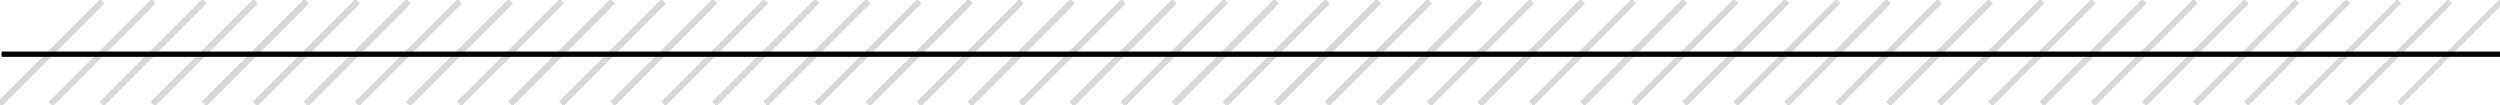 <?xml version="1.0" encoding="utf-8"?>
<!-- Generator: Adobe Illustrator 21.1.0, SVG Export Plug-In . SVG Version: 6.00 Build 0)  -->
<svg version="1.1" id="Layer_1" xmlns="http://www.w3.org/2000/svg" xmlns:xlink="http://www.w3.org/1999/xlink" x="0px" y="0px"
	 viewBox="0 0 475 20" style="enable-background:new 0 0 475 20;" xml:space="preserve">
<style type="text/css">
	.st0{fill:none;stroke:#D8D8D8;stroke-miterlimit:10;}
	.st1{fill:none;}
	.st2{fill:none;stroke:#000000;stroke-miterlimit:10;}
</style>
<line class="st0" x1="19.4" y1="0.3" x2="0" y2="19.7"/>
<line class="st0" x1="29.1" y1="0.3" x2="9.7" y2="19.7"/>
<line class="st0" x1="38.8" y1="0.3" x2="19.4" y2="19.7"/>
<line class="st0" x1="48.5" y1="0.3" x2="29.1" y2="19.7"/>
<line class="st0" x1="58.2" y1="0.3" x2="38.8" y2="19.7"/>
<line class="st0" x1="67.9" y1="0.3" x2="48.5" y2="19.7"/>
<line class="st0" x1="77.6" y1="0.3" x2="58.2" y2="19.7"/>
<line class="st0" x1="87.3" y1="0.3" x2="67.9" y2="19.7"/>
<line class="st0" x1="97" y1="0.3" x2="77.6" y2="19.7"/>
<line class="st0" x1="106.7" y1="0.3" x2="87.3" y2="19.7"/>
<line class="st0" x1="116.4" y1="0.3" x2="97" y2="19.7"/>
<line class="st0" x1="126.1" y1="0.3" x2="106.7" y2="19.7"/>
<line class="st0" x1="135.8" y1="0.3" x2="116.4" y2="19.7"/>
<line class="st0" x1="145.5" y1="0.3" x2="126.1" y2="19.7"/>
<line class="st0" x1="155.2" y1="0.3" x2="135.8" y2="19.7"/>
<line class="st0" x1="164.9" y1="0.3" x2="145.5" y2="19.7"/>
<line class="st0" x1="174.6" y1="0.3" x2="155.2" y2="19.7"/>
<line class="st0" x1="184.3" y1="0.3" x2="164.9" y2="19.7"/>
<line class="st0" x1="194" y1="0.3" x2="174.6" y2="19.7"/>
<line class="st0" x1="203.7" y1="0.3" x2="184.3" y2="19.7"/>
<line class="st0" x1="213.4" y1="0.3" x2="194" y2="19.7"/>
<line class="st0" x1="223.1" y1="0.3" x2="203.7" y2="19.7"/>
<line class="st0" x1="232.8" y1="0.3" x2="213.4" y2="19.7"/>
<line class="st0" x1="242.5" y1="0.3" x2="223.1" y2="19.7"/>
<line class="st0" x1="252.2" y1="0.3" x2="232.8" y2="19.7"/>
<line class="st0" x1="261.9" y1="0.3" x2="242.5" y2="19.7"/>
<line class="st0" x1="271.6" y1="0.3" x2="252.2" y2="19.7"/>
<line class="st0" x1="281.2" y1="0.3" x2="261.9" y2="19.7"/>
<line class="st0" x1="291" y1="0.3" x2="271.6" y2="19.7"/>
<line class="st0" x1="300.7" y1="0.3" x2="281.2" y2="19.7"/>
<line class="st0" x1="310.4" y1="0.3" x2="291" y2="19.7"/>
<line class="st0" x1="320.1" y1="0.3" x2="300.7" y2="19.7"/>
<line class="st0" x1="329.8" y1="0.3" x2="310.4" y2="19.7"/>
<line class="st0" x1="339.5" y1="0.3" x2="320.1" y2="19.7"/>
<line class="st0" x1="29.1" y1="0.3" x2="9.7" y2="19.7"/>
<line class="st0" x1="38.8" y1="0.3" x2="19.4" y2="19.7"/>
<line class="st0" x1="48.5" y1="0.3" x2="29.1" y2="19.7"/>
<line class="st0" x1="58.2" y1="0.3" x2="38.8" y2="19.7"/>
<line class="st0" x1="67.9" y1="0.3" x2="48.5" y2="19.7"/>
<line class="st0" x1="77.6" y1="0.3" x2="58.2" y2="19.7"/>
<line class="st0" x1="87.3" y1="0.3" x2="67.9" y2="19.7"/>
<line class="st0" x1="97" y1="0.3" x2="77.6" y2="19.7"/>
<line class="st0" x1="106.7" y1="0.3" x2="87.3" y2="19.7"/>
<line class="st0" x1="116.4" y1="0.3" x2="97" y2="19.7"/>
<line class="st0" x1="126.1" y1="0.3" x2="106.7" y2="19.7"/>
<line class="st0" x1="135.8" y1="0.3" x2="116.4" y2="19.7"/>
<line class="st0" x1="145.5" y1="0.3" x2="126.1" y2="19.7"/>
<line class="st0" x1="155.2" y1="0.3" x2="135.8" y2="19.7"/>
<line class="st0" x1="164.9" y1="0.3" x2="145.5" y2="19.7"/>
<line class="st0" x1="174.6" y1="0.3" x2="155.2" y2="19.7"/>
<line class="st0" x1="184.3" y1="0.3" x2="164.9" y2="19.7"/>
<line class="st0" x1="194" y1="0.3" x2="174.6" y2="19.7"/>
<line class="st0" x1="203.7" y1="0.3" x2="184.3" y2="19.7"/>
<line class="st0" x1="213.4" y1="0.3" x2="194" y2="19.7"/>
<line class="st0" x1="223.1" y1="0.3" x2="203.7" y2="19.7"/>
<line class="st0" x1="232.8" y1="0.3" x2="213.4" y2="19.7"/>
<line class="st0" x1="242.5" y1="0.3" x2="223.1" y2="19.7"/>
<line class="st0" x1="252.2" y1="0.3" x2="232.8" y2="19.7"/>
<line class="st0" x1="261.9" y1="0.3" x2="242.5" y2="19.7"/>
<line class="st0" x1="271.6" y1="0.3" x2="252.2" y2="19.7"/>
<line class="st0" x1="281.2" y1="0.3" x2="261.9" y2="19.7"/>
<line class="st0" x1="291" y1="0.3" x2="271.6" y2="19.7"/>
<line class="st0" x1="300.7" y1="0.3" x2="281.2" y2="19.7"/>
<line class="st0" x1="310.4" y1="0.3" x2="291" y2="19.7"/>
<line class="st0" x1="320.1" y1="0.3" x2="300.7" y2="19.7"/>
<line class="st0" x1="329.8" y1="0.3" x2="310.4" y2="19.7"/>
<line class="st0" x1="339.5" y1="0.3" x2="320.1" y2="19.7"/>
<line class="st0" x1="349.2" y1="0.3" x2="329.8" y2="19.7"/>
<line class="st0" x1="38.8" y1="0.3" x2="19.4" y2="19.7"/>
<line class="st0" x1="48.5" y1="0.3" x2="29.1" y2="19.7"/>
<line class="st0" x1="58.2" y1="0.3" x2="38.8" y2="19.7"/>
<line class="st0" x1="67.9" y1="0.3" x2="48.5" y2="19.7"/>
<line class="st0" x1="77.6" y1="0.3" x2="58.2" y2="19.7"/>
<line class="st0" x1="87.3" y1="0.3" x2="67.9" y2="19.7"/>
<line class="st0" x1="97" y1="0.3" x2="77.6" y2="19.7"/>
<line class="st0" x1="106.7" y1="0.3" x2="87.3" y2="19.7"/>
<line class="st0" x1="116.4" y1="0.3" x2="97" y2="19.7"/>
<line class="st0" x1="126.1" y1="0.3" x2="106.7" y2="19.7"/>
<line class="st0" x1="135.8" y1="0.3" x2="116.4" y2="19.7"/>
<line class="st0" x1="145.5" y1="0.3" x2="126.1" y2="19.7"/>
<line class="st0" x1="155.2" y1="0.3" x2="135.8" y2="19.7"/>
<line class="st0" x1="164.9" y1="0.3" x2="145.5" y2="19.7"/>
<line class="st0" x1="174.6" y1="0.3" x2="155.2" y2="19.7"/>
<line class="st0" x1="184.3" y1="0.3" x2="164.9" y2="19.7"/>
<line class="st0" x1="194" y1="0.3" x2="174.6" y2="19.7"/>
<line class="st0" x1="203.7" y1="0.3" x2="184.3" y2="19.7"/>
<line class="st0" x1="213.4" y1="0.3" x2="194" y2="19.7"/>
<line class="st0" x1="223.1" y1="0.3" x2="203.7" y2="19.7"/>
<line class="st0" x1="232.8" y1="0.3" x2="213.4" y2="19.7"/>
<line class="st0" x1="242.5" y1="0.3" x2="223.1" y2="19.7"/>
<line class="st0" x1="252.2" y1="0.3" x2="232.8" y2="19.7"/>
<line class="st0" x1="261.9" y1="0.3" x2="242.5" y2="19.7"/>
<line class="st0" x1="271.6" y1="0.3" x2="252.2" y2="19.7"/>
<line class="st0" x1="281.2" y1="0.3" x2="261.9" y2="19.7"/>
<line class="st0" x1="291" y1="0.3" x2="271.6" y2="19.7"/>
<line class="st0" x1="300.7" y1="0.3" x2="281.2" y2="19.7"/>
<line class="st0" x1="310.4" y1="0.3" x2="291" y2="19.7"/>
<line class="st0" x1="320.1" y1="0.3" x2="300.7" y2="19.7"/>
<line class="st0" x1="329.8" y1="0.3" x2="310.4" y2="19.7"/>
<line class="st0" x1="339.5" y1="0.3" x2="320.1" y2="19.7"/>
<line class="st0" x1="349.2" y1="0.3" x2="329.8" y2="19.7"/>
<line class="st0" x1="358.8" y1="0.3" x2="339.5" y2="19.7"/>
<line class="st1" x1="11.4" y1="12.9" x2="252.2" y2="12.9"/>
<line class="st0" x1="48.5" y1="0.3" x2="29.1" y2="19.7"/>
<line class="st0" x1="58.2" y1="0.3" x2="38.8" y2="19.7"/>
<line class="st0" x1="67.9" y1="0.3" x2="48.5" y2="19.7"/>
<line class="st0" x1="77.6" y1="0.3" x2="58.2" y2="19.7"/>
<line class="st0" x1="87.3" y1="0.3" x2="67.9" y2="19.7"/>
<line class="st0" x1="97" y1="0.3" x2="77.6" y2="19.7"/>
<line class="st0" x1="106.7" y1="0.3" x2="87.3" y2="19.7"/>
<line class="st0" x1="116.4" y1="0.3" x2="97" y2="19.7"/>
<line class="st0" x1="126.1" y1="0.3" x2="106.7" y2="19.7"/>
<line class="st0" x1="135.8" y1="0.3" x2="116.4" y2="19.7"/>
<line class="st0" x1="145.5" y1="0.3" x2="126.1" y2="19.7"/>
<line class="st0" x1="155.2" y1="0.3" x2="135.8" y2="19.7"/>
<line class="st0" x1="164.9" y1="0.3" x2="145.5" y2="19.7"/>
<line class="st0" x1="174.6" y1="0.3" x2="155.2" y2="19.7"/>
<line class="st0" x1="184.3" y1="0.3" x2="164.9" y2="19.7"/>
<line class="st0" x1="194" y1="0.3" x2="174.6" y2="19.7"/>
<line class="st0" x1="203.7" y1="0.3" x2="184.3" y2="19.7"/>
<line class="st0" x1="213.4" y1="0.3" x2="194" y2="19.7"/>
<line class="st0" x1="223.1" y1="0.3" x2="203.7" y2="19.7"/>
<line class="st0" x1="232.8" y1="0.3" x2="213.4" y2="19.7"/>
<line class="st0" x1="242.5" y1="0.3" x2="223.1" y2="19.7"/>
<line class="st0" x1="252.2" y1="0.3" x2="232.8" y2="19.7"/>
<line class="st0" x1="261.9" y1="0.3" x2="242.5" y2="19.7"/>
<line class="st0" x1="271.6" y1="0.3" x2="252.2" y2="19.7"/>
<line class="st0" x1="281.2" y1="0.3" x2="261.9" y2="19.7"/>
<line class="st0" x1="291" y1="0.3" x2="271.6" y2="19.7"/>
<line class="st0" x1="300.7" y1="0.3" x2="281.2" y2="19.7"/>
<line class="st0" x1="310.4" y1="0.3" x2="291" y2="19.7"/>
<line class="st0" x1="320.1" y1="0.3" x2="300.7" y2="19.7"/>
<line class="st0" x1="329.8" y1="0.3" x2="310.4" y2="19.7"/>
<line class="st0" x1="339.5" y1="0.3" x2="320.1" y2="19.7"/>
<line class="st0" x1="349.2" y1="0.3" x2="329.8" y2="19.7"/>
<line class="st0" x1="358.8" y1="0.3" x2="339.5" y2="19.7"/>
<line class="st0" x1="368.5" y1="0.3" x2="349.2" y2="19.7"/>
<line class="st1" x1="21.1" y1="12.9" x2="261.9" y2="12.9"/>
<line class="st0" x1="58.2" y1="0.3" x2="38.8" y2="19.7"/>
<line class="st0" x1="67.9" y1="0.3" x2="48.5" y2="19.7"/>
<line class="st0" x1="77.6" y1="0.3" x2="58.2" y2="19.7"/>
<line class="st0" x1="87.3" y1="0.3" x2="67.9" y2="19.7"/>
<line class="st0" x1="97" y1="0.3" x2="77.6" y2="19.7"/>
<line class="st0" x1="106.7" y1="0.3" x2="87.3" y2="19.7"/>
<line class="st0" x1="116.4" y1="0.3" x2="97" y2="19.7"/>
<line class="st0" x1="126.1" y1="0.3" x2="106.7" y2="19.7"/>
<line class="st0" x1="135.8" y1="0.3" x2="116.4" y2="19.7"/>
<line class="st0" x1="145.5" y1="0.3" x2="126.1" y2="19.7"/>
<line class="st0" x1="155.2" y1="0.3" x2="135.8" y2="19.7"/>
<line class="st0" x1="164.9" y1="0.3" x2="145.5" y2="19.7"/>
<line class="st0" x1="174.6" y1="0.3" x2="155.2" y2="19.7"/>
<line class="st0" x1="184.3" y1="0.3" x2="164.9" y2="19.7"/>
<line class="st0" x1="194" y1="0.3" x2="174.6" y2="19.7"/>
<line class="st0" x1="203.7" y1="0.3" x2="184.3" y2="19.7"/>
<line class="st0" x1="213.4" y1="0.3" x2="194" y2="19.7"/>
<line class="st0" x1="223.1" y1="0.3" x2="203.7" y2="19.7"/>
<line class="st0" x1="232.8" y1="0.3" x2="213.4" y2="19.7"/>
<line class="st0" x1="242.5" y1="0.3" x2="223.1" y2="19.7"/>
<line class="st0" x1="252.2" y1="0.3" x2="232.8" y2="19.7"/>
<line class="st0" x1="261.9" y1="0.3" x2="242.5" y2="19.7"/>
<line class="st0" x1="271.6" y1="0.3" x2="252.2" y2="19.7"/>
<line class="st0" x1="281.2" y1="0.3" x2="261.9" y2="19.7"/>
<line class="st0" x1="291" y1="0.3" x2="271.6" y2="19.7"/>
<line class="st0" x1="300.7" y1="0.3" x2="281.2" y2="19.7"/>
<line class="st0" x1="310.4" y1="0.3" x2="291" y2="19.7"/>
<line class="st0" x1="320.1" y1="0.3" x2="300.7" y2="19.7"/>
<line class="st0" x1="329.8" y1="0.3" x2="310.4" y2="19.7"/>
<line class="st0" x1="339.5" y1="0.3" x2="320.1" y2="19.7"/>
<line class="st0" x1="349.2" y1="0.3" x2="329.8" y2="19.7"/>
<line class="st0" x1="358.8" y1="0.3" x2="339.5" y2="19.7"/>
<line class="st0" x1="368.5" y1="0.3" x2="349.2" y2="19.7"/>
<line class="st0" x1="378.2" y1="0.3" x2="358.8" y2="19.7"/>
<line class="st1" x1="30.8" y1="12.9" x2="271.6" y2="12.9"/>
<line class="st0" x1="67.9" y1="0.3" x2="48.5" y2="19.7"/>
<line class="st0" x1="77.6" y1="0.3" x2="58.2" y2="19.7"/>
<line class="st0" x1="87.3" y1="0.3" x2="67.9" y2="19.7"/>
<line class="st0" x1="97" y1="0.3" x2="77.6" y2="19.7"/>
<line class="st0" x1="106.7" y1="0.3" x2="87.3" y2="19.7"/>
<line class="st0" x1="116.4" y1="0.3" x2="97" y2="19.7"/>
<line class="st0" x1="126.1" y1="0.3" x2="106.7" y2="19.7"/>
<line class="st0" x1="135.8" y1="0.3" x2="116.4" y2="19.7"/>
<line class="st0" x1="145.5" y1="0.3" x2="126.1" y2="19.7"/>
<line class="st0" x1="155.2" y1="0.3" x2="135.8" y2="19.7"/>
<line class="st0" x1="164.9" y1="0.3" x2="145.5" y2="19.7"/>
<line class="st0" x1="174.6" y1="0.3" x2="155.2" y2="19.7"/>
<line class="st0" x1="184.3" y1="0.3" x2="164.9" y2="19.7"/>
<line class="st0" x1="194" y1="0.3" x2="174.6" y2="19.7"/>
<line class="st0" x1="203.7" y1="0.3" x2="184.3" y2="19.7"/>
<line class="st0" x1="213.4" y1="0.3" x2="194" y2="19.7"/>
<line class="st0" x1="223.1" y1="0.3" x2="203.7" y2="19.7"/>
<line class="st0" x1="232.8" y1="0.3" x2="213.4" y2="19.7"/>
<line class="st0" x1="242.5" y1="0.3" x2="223.1" y2="19.7"/>
<line class="st0" x1="252.2" y1="0.3" x2="232.8" y2="19.7"/>
<line class="st0" x1="261.9" y1="0.3" x2="242.5" y2="19.7"/>
<line class="st0" x1="271.6" y1="0.3" x2="252.2" y2="19.7"/>
<line class="st0" x1="281.2" y1="0.3" x2="261.9" y2="19.7"/>
<line class="st0" x1="291" y1="0.3" x2="271.6" y2="19.7"/>
<line class="st0" x1="300.7" y1="0.3" x2="281.2" y2="19.7"/>
<line class="st0" x1="310.4" y1="0.3" x2="291" y2="19.7"/>
<line class="st0" x1="320.1" y1="0.3" x2="300.7" y2="19.7"/>
<line class="st0" x1="329.8" y1="0.3" x2="310.4" y2="19.7"/>
<line class="st0" x1="339.5" y1="0.3" x2="320.1" y2="19.7"/>
<line class="st0" x1="349.2" y1="0.3" x2="329.8" y2="19.7"/>
<line class="st0" x1="358.8" y1="0.3" x2="339.5" y2="19.7"/>
<line class="st0" x1="368.5" y1="0.3" x2="349.2" y2="19.7"/>
<line class="st0" x1="378.2" y1="0.3" x2="358.8" y2="19.7"/>
<line class="st0" x1="388" y1="0.3" x2="368.5" y2="19.7"/>
<line class="st1" x1="40.5" y1="12.9" x2="281.2" y2="12.9"/>
<line class="st0" x1="77.6" y1="0.3" x2="58.2" y2="19.7"/>
<line class="st0" x1="87.3" y1="0.3" x2="67.9" y2="19.7"/>
<line class="st0" x1="97" y1="0.3" x2="77.6" y2="19.7"/>
<line class="st0" x1="106.7" y1="0.3" x2="87.3" y2="19.7"/>
<line class="st0" x1="116.4" y1="0.3" x2="97" y2="19.7"/>
<line class="st0" x1="126.1" y1="0.3" x2="106.7" y2="19.7"/>
<line class="st0" x1="135.8" y1="0.3" x2="116.4" y2="19.7"/>
<line class="st0" x1="145.5" y1="0.3" x2="126.1" y2="19.7"/>
<line class="st0" x1="155.2" y1="0.3" x2="135.8" y2="19.7"/>
<line class="st0" x1="164.9" y1="0.3" x2="145.5" y2="19.7"/>
<line class="st0" x1="174.6" y1="0.3" x2="155.2" y2="19.7"/>
<line class="st0" x1="184.3" y1="0.3" x2="164.9" y2="19.7"/>
<line class="st0" x1="194" y1="0.3" x2="174.6" y2="19.7"/>
<line class="st0" x1="203.7" y1="0.3" x2="184.3" y2="19.7"/>
<line class="st0" x1="213.4" y1="0.3" x2="194" y2="19.7"/>
<line class="st0" x1="223.1" y1="0.3" x2="203.7" y2="19.7"/>
<line class="st0" x1="232.8" y1="0.3" x2="213.4" y2="19.7"/>
<line class="st0" x1="242.5" y1="0.3" x2="223.1" y2="19.7"/>
<line class="st0" x1="252.2" y1="0.3" x2="232.8" y2="19.7"/>
<line class="st0" x1="261.9" y1="0.3" x2="242.5" y2="19.7"/>
<line class="st0" x1="271.6" y1="0.3" x2="252.2" y2="19.7"/>
<line class="st0" x1="281.2" y1="0.3" x2="261.9" y2="19.7"/>
<line class="st0" x1="291" y1="0.3" x2="271.6" y2="19.7"/>
<line class="st0" x1="300.7" y1="0.3" x2="281.2" y2="19.7"/>
<line class="st0" x1="310.4" y1="0.3" x2="291" y2="19.7"/>
<line class="st0" x1="320.1" y1="0.3" x2="300.7" y2="19.7"/>
<line class="st0" x1="329.8" y1="0.3" x2="310.4" y2="19.7"/>
<line class="st0" x1="339.5" y1="0.3" x2="320.1" y2="19.7"/>
<line class="st0" x1="349.2" y1="0.3" x2="329.8" y2="19.7"/>
<line class="st0" x1="358.8" y1="0.3" x2="339.5" y2="19.7"/>
<line class="st0" x1="368.5" y1="0.3" x2="349.2" y2="19.7"/>
<line class="st0" x1="378.2" y1="0.3" x2="358.8" y2="19.7"/>
<line class="st0" x1="388" y1="0.3" x2="368.5" y2="19.7"/>
<line class="st0" x1="397.7" y1="0.3" x2="378.2" y2="19.7"/>
<line class="st1" x1="50.2" y1="12.9" x2="291" y2="12.9"/>
<line class="st0" x1="87.3" y1="0.3" x2="67.9" y2="19.7"/>
<line class="st0" x1="97" y1="0.3" x2="77.6" y2="19.7"/>
<line class="st0" x1="106.7" y1="0.3" x2="87.3" y2="19.7"/>
<line class="st0" x1="116.4" y1="0.3" x2="97" y2="19.7"/>
<line class="st0" x1="126.1" y1="0.3" x2="106.7" y2="19.7"/>
<line class="st0" x1="135.8" y1="0.3" x2="116.4" y2="19.7"/>
<line class="st0" x1="145.5" y1="0.3" x2="126.1" y2="19.7"/>
<line class="st0" x1="155.2" y1="0.3" x2="135.8" y2="19.7"/>
<line class="st0" x1="164.9" y1="0.3" x2="145.5" y2="19.7"/>
<line class="st0" x1="174.6" y1="0.3" x2="155.2" y2="19.7"/>
<line class="st0" x1="184.3" y1="0.3" x2="164.9" y2="19.7"/>
<line class="st0" x1="194" y1="0.3" x2="174.6" y2="19.7"/>
<line class="st0" x1="203.7" y1="0.3" x2="184.3" y2="19.7"/>
<line class="st0" x1="213.4" y1="0.3" x2="194" y2="19.7"/>
<line class="st0" x1="223.1" y1="0.3" x2="203.7" y2="19.7"/>
<line class="st0" x1="232.8" y1="0.3" x2="213.4" y2="19.7"/>
<line class="st0" x1="242.5" y1="0.3" x2="223.1" y2="19.7"/>
<line class="st0" x1="252.2" y1="0.3" x2="232.8" y2="19.7"/>
<line class="st0" x1="261.9" y1="0.3" x2="242.5" y2="19.7"/>
<line class="st0" x1="271.6" y1="0.3" x2="252.2" y2="19.7"/>
<line class="st0" x1="281.2" y1="0.3" x2="261.9" y2="19.7"/>
<line class="st0" x1="291" y1="0.3" x2="271.6" y2="19.7"/>
<line class="st0" x1="300.7" y1="0.3" x2="281.2" y2="19.7"/>
<line class="st0" x1="310.4" y1="0.3" x2="291" y2="19.7"/>
<line class="st0" x1="320.1" y1="0.3" x2="300.7" y2="19.7"/>
<line class="st0" x1="329.8" y1="0.3" x2="310.4" y2="19.7"/>
<line class="st0" x1="339.5" y1="0.3" x2="320.1" y2="19.7"/>
<line class="st0" x1="349.2" y1="0.3" x2="329.8" y2="19.7"/>
<line class="st0" x1="358.8" y1="0.3" x2="339.5" y2="19.7"/>
<line class="st0" x1="368.5" y1="0.3" x2="349.2" y2="19.7"/>
<line class="st0" x1="378.2" y1="0.3" x2="358.8" y2="19.7"/>
<line class="st0" x1="388" y1="0.3" x2="368.5" y2="19.7"/>
<line class="st0" x1="397.7" y1="0.3" x2="378.2" y2="19.7"/>
<line class="st0" x1="407.4" y1="0.3" x2="388" y2="19.7"/>
<line class="st1" x1="59.9" y1="12.9" x2="300.7" y2="12.9"/>
<line class="st0" x1="97" y1="0.3" x2="77.6" y2="19.7"/>
<line class="st0" x1="106.7" y1="0.3" x2="87.3" y2="19.7"/>
<line class="st0" x1="116.4" y1="0.3" x2="97" y2="19.7"/>
<line class="st0" x1="126.1" y1="0.3" x2="106.7" y2="19.7"/>
<line class="st0" x1="135.8" y1="0.3" x2="116.4" y2="19.7"/>
<line class="st0" x1="145.5" y1="0.3" x2="126.1" y2="19.7"/>
<line class="st0" x1="155.2" y1="0.3" x2="135.8" y2="19.7"/>
<line class="st0" x1="164.9" y1="0.3" x2="145.5" y2="19.7"/>
<line class="st0" x1="174.6" y1="0.3" x2="155.2" y2="19.7"/>
<line class="st0" x1="184.3" y1="0.3" x2="164.9" y2="19.7"/>
<line class="st0" x1="194" y1="0.3" x2="174.6" y2="19.7"/>
<line class="st0" x1="203.7" y1="0.3" x2="184.3" y2="19.7"/>
<line class="st0" x1="213.4" y1="0.3" x2="194" y2="19.7"/>
<line class="st0" x1="223.1" y1="0.3" x2="203.7" y2="19.7"/>
<line class="st0" x1="232.8" y1="0.3" x2="213.4" y2="19.7"/>
<line class="st0" x1="242.5" y1="0.3" x2="223.1" y2="19.7"/>
<line class="st0" x1="252.2" y1="0.3" x2="232.8" y2="19.7"/>
<line class="st0" x1="261.9" y1="0.3" x2="242.5" y2="19.7"/>
<line class="st0" x1="271.6" y1="0.3" x2="252.2" y2="19.7"/>
<line class="st0" x1="281.2" y1="0.3" x2="261.9" y2="19.7"/>
<line class="st0" x1="291" y1="0.3" x2="271.6" y2="19.7"/>
<line class="st0" x1="300.7" y1="0.3" x2="281.2" y2="19.7"/>
<line class="st0" x1="310.4" y1="0.3" x2="291" y2="19.7"/>
<line class="st0" x1="320.1" y1="0.3" x2="300.7" y2="19.7"/>
<line class="st0" x1="329.8" y1="0.3" x2="310.4" y2="19.7"/>
<line class="st0" x1="339.5" y1="0.3" x2="320.1" y2="19.7"/>
<line class="st0" x1="349.2" y1="0.3" x2="329.8" y2="19.7"/>
<line class="st0" x1="358.8" y1="0.3" x2="339.5" y2="19.7"/>
<line class="st0" x1="368.5" y1="0.3" x2="349.2" y2="19.7"/>
<line class="st0" x1="378.2" y1="0.3" x2="358.8" y2="19.7"/>
<line class="st0" x1="388" y1="0.3" x2="368.5" y2="19.7"/>
<line class="st0" x1="397.7" y1="0.3" x2="378.2" y2="19.7"/>
<line class="st0" x1="407.4" y1="0.3" x2="388" y2="19.7"/>
<line class="st0" x1="417.1" y1="0.3" x2="397.7" y2="19.7"/>
<line class="st1" x1="69.6" y1="12.9" x2="310.4" y2="12.9"/>
<line class="st0" x1="106.7" y1="0.3" x2="87.3" y2="19.7"/>
<line class="st0" x1="116.4" y1="0.3" x2="97" y2="19.7"/>
<line class="st0" x1="126.1" y1="0.3" x2="106.7" y2="19.7"/>
<line class="st0" x1="135.8" y1="0.3" x2="116.4" y2="19.7"/>
<line class="st0" x1="145.5" y1="0.3" x2="126.1" y2="19.7"/>
<line class="st0" x1="155.2" y1="0.3" x2="135.8" y2="19.7"/>
<line class="st0" x1="164.9" y1="0.3" x2="145.5" y2="19.7"/>
<line class="st0" x1="174.6" y1="0.3" x2="155.2" y2="19.7"/>
<line class="st0" x1="184.3" y1="0.3" x2="164.9" y2="19.7"/>
<line class="st0" x1="194" y1="0.3" x2="174.6" y2="19.7"/>
<line class="st0" x1="203.7" y1="0.3" x2="184.3" y2="19.7"/>
<line class="st0" x1="213.4" y1="0.3" x2="194" y2="19.7"/>
<line class="st0" x1="223.1" y1="0.3" x2="203.7" y2="19.7"/>
<line class="st0" x1="232.8" y1="0.3" x2="213.4" y2="19.7"/>
<line class="st0" x1="242.5" y1="0.3" x2="223.1" y2="19.7"/>
<line class="st0" x1="252.2" y1="0.3" x2="232.8" y2="19.7"/>
<line class="st0" x1="261.9" y1="0.3" x2="242.5" y2="19.7"/>
<line class="st0" x1="271.6" y1="0.3" x2="252.2" y2="19.7"/>
<line class="st0" x1="281.2" y1="0.3" x2="261.9" y2="19.7"/>
<line class="st0" x1="291" y1="0.3" x2="271.6" y2="19.7"/>
<line class="st0" x1="300.7" y1="0.3" x2="281.2" y2="19.7"/>
<line class="st0" x1="310.4" y1="0.3" x2="291" y2="19.7"/>
<line class="st0" x1="320.1" y1="0.3" x2="300.7" y2="19.7"/>
<line class="st0" x1="329.8" y1="0.3" x2="310.4" y2="19.7"/>
<line class="st0" x1="339.5" y1="0.3" x2="320.1" y2="19.7"/>
<line class="st0" x1="349.2" y1="0.3" x2="329.8" y2="19.7"/>
<line class="st0" x1="358.8" y1="0.3" x2="339.5" y2="19.7"/>
<line class="st0" x1="368.5" y1="0.3" x2="349.2" y2="19.7"/>
<line class="st0" x1="378.2" y1="0.3" x2="358.8" y2="19.7"/>
<line class="st0" x1="388" y1="0.3" x2="368.5" y2="19.7"/>
<line class="st0" x1="397.7" y1="0.3" x2="378.2" y2="19.7"/>
<line class="st0" x1="407.4" y1="0.3" x2="388" y2="19.7"/>
<line class="st0" x1="417.1" y1="0.3" x2="397.7" y2="19.7"/>
<line class="st0" x1="426.8" y1="0.3" x2="407.4" y2="19.7"/>
<line class="st1" x1="79.3" y1="12.9" x2="320.1" y2="12.9"/>
<line class="st0" x1="116.4" y1="0.3" x2="97" y2="19.7"/>
<line class="st0" x1="126.1" y1="0.3" x2="106.7" y2="19.7"/>
<line class="st0" x1="135.8" y1="0.3" x2="116.4" y2="19.7"/>
<line class="st0" x1="145.5" y1="0.3" x2="126.1" y2="19.7"/>
<line class="st0" x1="155.2" y1="0.3" x2="135.8" y2="19.7"/>
<line class="st0" x1="164.9" y1="0.3" x2="145.5" y2="19.7"/>
<line class="st0" x1="174.6" y1="0.3" x2="155.2" y2="19.7"/>
<line class="st0" x1="184.3" y1="0.3" x2="164.9" y2="19.7"/>
<line class="st0" x1="194" y1="0.3" x2="174.6" y2="19.7"/>
<line class="st0" x1="203.7" y1="0.3" x2="184.3" y2="19.7"/>
<line class="st0" x1="213.4" y1="0.3" x2="194" y2="19.7"/>
<line class="st0" x1="223.1" y1="0.3" x2="203.7" y2="19.7"/>
<line class="st0" x1="232.8" y1="0.3" x2="213.4" y2="19.7"/>
<line class="st0" x1="242.5" y1="0.3" x2="223.1" y2="19.7"/>
<line class="st0" x1="252.2" y1="0.3" x2="232.8" y2="19.7"/>
<line class="st0" x1="261.9" y1="0.3" x2="242.5" y2="19.7"/>
<line class="st0" x1="271.6" y1="0.3" x2="252.2" y2="19.7"/>
<line class="st0" x1="281.2" y1="0.3" x2="261.9" y2="19.7"/>
<line class="st0" x1="291" y1="0.3" x2="271.6" y2="19.7"/>
<line class="st0" x1="300.7" y1="0.3" x2="281.2" y2="19.7"/>
<line class="st0" x1="310.4" y1="0.3" x2="291" y2="19.7"/>
<line class="st0" x1="320.1" y1="0.3" x2="300.7" y2="19.7"/>
<line class="st0" x1="329.8" y1="0.3" x2="310.4" y2="19.7"/>
<line class="st0" x1="339.5" y1="0.3" x2="320.1" y2="19.7"/>
<line class="st0" x1="349.2" y1="0.3" x2="329.8" y2="19.7"/>
<line class="st0" x1="358.8" y1="0.3" x2="339.5" y2="19.7"/>
<line class="st0" x1="368.5" y1="0.3" x2="349.2" y2="19.7"/>
<line class="st0" x1="378.2" y1="0.3" x2="358.8" y2="19.7"/>
<line class="st0" x1="388" y1="0.3" x2="368.5" y2="19.7"/>
<line class="st0" x1="397.7" y1="0.3" x2="378.2" y2="19.7"/>
<line class="st0" x1="407.4" y1="0.3" x2="388" y2="19.7"/>
<line class="st0" x1="417.1" y1="0.3" x2="397.7" y2="19.7"/>
<line class="st0" x1="426.8" y1="0.3" x2="407.4" y2="19.7"/>
<line class="st0" x1="436.4" y1="0.3" x2="417.1" y2="19.7"/>
<line class="st1" x1="89" y1="12.9" x2="329.8" y2="12.9"/>
<line class="st0" x1="126.1" y1="0.3" x2="106.7" y2="19.7"/>
<line class="st0" x1="135.8" y1="0.3" x2="116.4" y2="19.7"/>
<line class="st0" x1="145.5" y1="0.3" x2="126.1" y2="19.7"/>
<line class="st0" x1="155.2" y1="0.3" x2="135.8" y2="19.7"/>
<line class="st0" x1="164.9" y1="0.3" x2="145.5" y2="19.7"/>
<line class="st0" x1="174.6" y1="0.3" x2="155.2" y2="19.7"/>
<line class="st0" x1="184.3" y1="0.3" x2="164.9" y2="19.7"/>
<line class="st0" x1="194" y1="0.3" x2="174.6" y2="19.7"/>
<line class="st0" x1="203.7" y1="0.3" x2="184.3" y2="19.7"/>
<line class="st0" x1="213.4" y1="0.3" x2="194" y2="19.7"/>
<line class="st0" x1="223.1" y1="0.3" x2="203.7" y2="19.7"/>
<line class="st0" x1="232.8" y1="0.3" x2="213.4" y2="19.7"/>
<line class="st0" x1="242.5" y1="0.3" x2="223.1" y2="19.7"/>
<line class="st0" x1="252.2" y1="0.3" x2="232.8" y2="19.7"/>
<line class="st0" x1="261.9" y1="0.3" x2="242.5" y2="19.7"/>
<line class="st0" x1="271.6" y1="0.3" x2="252.2" y2="19.7"/>
<line class="st0" x1="281.2" y1="0.3" x2="261.9" y2="19.7"/>
<line class="st0" x1="291" y1="0.3" x2="271.6" y2="19.7"/>
<line class="st0" x1="300.7" y1="0.3" x2="281.2" y2="19.7"/>
<line class="st0" x1="310.4" y1="0.3" x2="291" y2="19.7"/>
<line class="st0" x1="320.1" y1="0.3" x2="300.7" y2="19.7"/>
<line class="st0" x1="329.8" y1="0.3" x2="310.4" y2="19.7"/>
<line class="st0" x1="339.5" y1="0.3" x2="320.1" y2="19.7"/>
<line class="st0" x1="349.2" y1="0.3" x2="329.8" y2="19.7"/>
<line class="st0" x1="358.8" y1="0.3" x2="339.5" y2="19.7"/>
<line class="st0" x1="368.5" y1="0.3" x2="349.2" y2="19.7"/>
<line class="st0" x1="378.2" y1="0.3" x2="358.8" y2="19.7"/>
<line class="st0" x1="388" y1="0.3" x2="368.5" y2="19.7"/>
<line class="st0" x1="397.7" y1="0.3" x2="378.2" y2="19.7"/>
<line class="st0" x1="407.4" y1="0.3" x2="388" y2="19.7"/>
<line class="st0" x1="417.1" y1="0.3" x2="397.7" y2="19.7"/>
<line class="st0" x1="426.8" y1="0.3" x2="407.4" y2="19.7"/>
<line class="st0" x1="436.4" y1="0.3" x2="417.1" y2="19.7"/>
<line class="st0" x1="446.1" y1="0.3" x2="426.8" y2="19.7"/>
<line class="st1" x1="98.7" y1="12.9" x2="339.5" y2="12.9"/>
<line class="st0" x1="135.8" y1="0.3" x2="116.4" y2="19.7"/>
<line class="st0" x1="145.5" y1="0.3" x2="126.1" y2="19.7"/>
<line class="st0" x1="155.2" y1="0.3" x2="135.8" y2="19.7"/>
<line class="st0" x1="164.9" y1="0.3" x2="145.5" y2="19.7"/>
<line class="st0" x1="174.6" y1="0.3" x2="155.2" y2="19.7"/>
<line class="st0" x1="184.3" y1="0.3" x2="164.9" y2="19.7"/>
<line class="st0" x1="194" y1="0.3" x2="174.6" y2="19.7"/>
<line class="st0" x1="203.7" y1="0.3" x2="184.3" y2="19.7"/>
<line class="st0" x1="213.4" y1="0.3" x2="194" y2="19.7"/>
<line class="st0" x1="223.1" y1="0.3" x2="203.7" y2="19.7"/>
<line class="st0" x1="232.8" y1="0.3" x2="213.4" y2="19.7"/>
<line class="st0" x1="242.5" y1="0.3" x2="223.1" y2="19.7"/>
<line class="st0" x1="252.2" y1="0.3" x2="232.8" y2="19.7"/>
<line class="st0" x1="261.9" y1="0.3" x2="242.5" y2="19.7"/>
<line class="st0" x1="271.6" y1="0.3" x2="252.2" y2="19.7"/>
<line class="st0" x1="281.2" y1="0.3" x2="261.9" y2="19.7"/>
<line class="st0" x1="291" y1="0.3" x2="271.6" y2="19.7"/>
<line class="st0" x1="300.7" y1="0.3" x2="281.2" y2="19.7"/>
<line class="st0" x1="310.4" y1="0.3" x2="291" y2="19.7"/>
<line class="st0" x1="320.1" y1="0.3" x2="300.7" y2="19.7"/>
<line class="st0" x1="329.8" y1="0.3" x2="310.4" y2="19.7"/>
<line class="st0" x1="339.5" y1="0.3" x2="320.1" y2="19.7"/>
<line class="st0" x1="349.2" y1="0.3" x2="329.8" y2="19.7"/>
<line class="st0" x1="358.8" y1="0.3" x2="339.5" y2="19.7"/>
<line class="st0" x1="368.5" y1="0.3" x2="349.2" y2="19.7"/>
<line class="st0" x1="378.2" y1="0.3" x2="358.8" y2="19.7"/>
<line class="st0" x1="388" y1="0.3" x2="368.5" y2="19.7"/>
<line class="st0" x1="397.7" y1="0.3" x2="378.2" y2="19.7"/>
<line class="st0" x1="407.4" y1="0.3" x2="388" y2="19.7"/>
<line class="st0" x1="417.1" y1="0.3" x2="397.7" y2="19.7"/>
<line class="st0" x1="426.8" y1="0.3" x2="407.4" y2="19.7"/>
<line class="st0" x1="436.4" y1="0.3" x2="417.1" y2="19.7"/>
<line class="st0" x1="446.1" y1="0.3" x2="426.8" y2="19.7"/>
<line class="st0" x1="455.8" y1="0.3" x2="436.4" y2="19.7"/>
<line class="st1" x1="108.4" y1="12.9" x2="349.2" y2="12.9"/>
<line class="st0" x1="145.5" y1="0.3" x2="126.1" y2="19.7"/>
<line class="st0" x1="155.2" y1="0.3" x2="135.8" y2="19.7"/>
<line class="st0" x1="164.9" y1="0.3" x2="145.5" y2="19.7"/>
<line class="st0" x1="174.6" y1="0.3" x2="155.2" y2="19.7"/>
<line class="st0" x1="184.3" y1="0.3" x2="164.9" y2="19.7"/>
<line class="st0" x1="194" y1="0.3" x2="174.6" y2="19.7"/>
<line class="st0" x1="203.7" y1="0.3" x2="184.3" y2="19.7"/>
<line class="st0" x1="213.4" y1="0.3" x2="194" y2="19.7"/>
<line class="st0" x1="223.1" y1="0.3" x2="203.7" y2="19.7"/>
<line class="st0" x1="232.8" y1="0.3" x2="213.4" y2="19.7"/>
<line class="st0" x1="242.5" y1="0.3" x2="223.1" y2="19.7"/>
<line class="st0" x1="252.2" y1="0.3" x2="232.8" y2="19.7"/>
<line class="st0" x1="261.9" y1="0.3" x2="242.5" y2="19.7"/>
<line class="st0" x1="271.6" y1="0.3" x2="252.2" y2="19.7"/>
<line class="st0" x1="281.2" y1="0.3" x2="261.9" y2="19.7"/>
<line class="st0" x1="291" y1="0.3" x2="271.6" y2="19.7"/>
<line class="st0" x1="300.7" y1="0.3" x2="281.2" y2="19.7"/>
<line class="st0" x1="310.4" y1="0.3" x2="291" y2="19.7"/>
<line class="st0" x1="320.1" y1="0.3" x2="300.7" y2="19.7"/>
<line class="st0" x1="329.8" y1="0.3" x2="310.4" y2="19.7"/>
<line class="st0" x1="339.5" y1="0.3" x2="320.1" y2="19.7"/>
<line class="st0" x1="349.2" y1="0.3" x2="329.8" y2="19.7"/>
<line class="st0" x1="358.8" y1="0.3" x2="339.5" y2="19.7"/>
<line class="st0" x1="368.5" y1="0.3" x2="349.2" y2="19.7"/>
<line class="st0" x1="378.2" y1="0.3" x2="358.8" y2="19.7"/>
<line class="st0" x1="388" y1="0.3" x2="368.5" y2="19.7"/>
<line class="st0" x1="397.7" y1="0.3" x2="378.2" y2="19.7"/>
<line class="st0" x1="407.4" y1="0.3" x2="388" y2="19.7"/>
<line class="st0" x1="417.1" y1="0.3" x2="397.7" y2="19.7"/>
<line class="st0" x1="426.8" y1="0.3" x2="407.4" y2="19.7"/>
<line class="st0" x1="436.4" y1="0.3" x2="417.1" y2="19.7"/>
<line class="st0" x1="446.1" y1="0.3" x2="426.8" y2="19.7"/>
<line class="st0" x1="455.8" y1="0.3" x2="436.4" y2="19.7"/>
<line class="st0" x1="465.5" y1="0.3" x2="446.1" y2="19.7"/>
<line class="st1" x1="118.1" y1="12.9" x2="358.8" y2="12.9"/>
<line class="st0" x1="155.2" y1="0.3" x2="135.8" y2="19.7"/>
<line class="st0" x1="164.9" y1="0.3" x2="145.5" y2="19.7"/>
<line class="st0" x1="174.6" y1="0.3" x2="155.2" y2="19.7"/>
<line class="st0" x1="184.3" y1="0.3" x2="164.9" y2="19.7"/>
<line class="st0" x1="194" y1="0.3" x2="174.6" y2="19.7"/>
<line class="st0" x1="203.7" y1="0.3" x2="184.3" y2="19.7"/>
<line class="st0" x1="213.4" y1="0.3" x2="194" y2="19.7"/>
<line class="st0" x1="223.1" y1="0.3" x2="203.7" y2="19.7"/>
<line class="st0" x1="232.8" y1="0.3" x2="213.4" y2="19.7"/>
<line class="st0" x1="242.5" y1="0.3" x2="223.1" y2="19.7"/>
<line class="st0" x1="252.2" y1="0.3" x2="232.8" y2="19.7"/>
<line class="st0" x1="261.9" y1="0.3" x2="242.5" y2="19.7"/>
<line class="st0" x1="271.6" y1="0.3" x2="252.2" y2="19.7"/>
<line class="st0" x1="281.2" y1="0.3" x2="261.9" y2="19.7"/>
<line class="st0" x1="291" y1="0.3" x2="271.6" y2="19.7"/>
<line class="st0" x1="300.7" y1="0.3" x2="281.2" y2="19.7"/>
<line class="st0" x1="310.4" y1="0.3" x2="291" y2="19.7"/>
<line class="st0" x1="320.1" y1="0.3" x2="300.7" y2="19.7"/>
<line class="st0" x1="329.8" y1="0.3" x2="310.4" y2="19.7"/>
<line class="st0" x1="19.4" y1="0.3" x2="0" y2="19.7"/>
<line class="st0" x1="29.1" y1="0.3" x2="9.7" y2="19.7"/>
<line class="st0" x1="38.8" y1="0.3" x2="19.4" y2="19.7"/>
<line class="st0" x1="48.5" y1="0.3" x2="29.1" y2="19.7"/>
<line class="st0" x1="58.2" y1="0.3" x2="38.8" y2="19.7"/>
<line class="st0" x1="67.9" y1="0.3" x2="48.5" y2="19.7"/>
<line class="st0" x1="77.6" y1="0.3" x2="58.2" y2="19.7"/>
<line class="st0" x1="87.3" y1="0.3" x2="67.9" y2="19.7"/>
<line class="st0" x1="97" y1="0.3" x2="77.6" y2="19.7"/>
<line class="st0" x1="106.7" y1="0.3" x2="87.3" y2="19.7"/>
<line class="st0" x1="116.4" y1="0.3" x2="97" y2="19.7"/>
<line class="st0" x1="126.1" y1="0.3" x2="106.7" y2="19.7"/>
<line class="st0" x1="135.8" y1="0.3" x2="116.4" y2="19.7"/>
<line class="st0" x1="145.5" y1="0.3" x2="126.1" y2="19.7"/>
<line class="st0" x1="155.2" y1="0.3" x2="135.8" y2="19.7"/>
<line class="st0" x1="164.9" y1="0.3" x2="145.5" y2="19.7"/>
<line class="st0" x1="174.6" y1="0.3" x2="155.2" y2="19.7"/>
<line class="st0" x1="184.3" y1="0.3" x2="164.9" y2="19.7"/>
<line class="st0" x1="194" y1="0.3" x2="174.6" y2="19.7"/>
<line class="st0" x1="203.7" y1="0.3" x2="184.3" y2="19.7"/>
<line class="st0" x1="213.4" y1="0.3" x2="194" y2="19.7"/>
<line class="st0" x1="223.1" y1="0.3" x2="203.7" y2="19.7"/>
<line class="st0" x1="232.8" y1="0.3" x2="213.4" y2="19.7"/>
<line class="st0" x1="242.5" y1="0.3" x2="223.1" y2="19.7"/>
<line class="st0" x1="252.2" y1="0.3" x2="232.8" y2="19.7"/>
<line class="st0" x1="261.9" y1="0.3" x2="242.5" y2="19.7"/>
<line class="st0" x1="271.6" y1="0.3" x2="252.2" y2="19.7"/>
<line class="st0" x1="281.2" y1="0.3" x2="261.9" y2="19.7"/>
<line class="st0" x1="291" y1="0.3" x2="271.6" y2="19.7"/>
<line class="st0" x1="300.7" y1="0.3" x2="281.2" y2="19.7"/>
<line class="st0" x1="310.4" y1="0.3" x2="291" y2="19.7"/>
<line class="st0" x1="320.1" y1="0.3" x2="300.7" y2="19.7"/>
<line class="st0" x1="329.8" y1="0.3" x2="310.4" y2="19.7"/>
<line class="st0" x1="339.5" y1="0.3" x2="320.1" y2="19.7"/>
<line class="st0" x1="19.4" y1="0.3" x2="0" y2="19.7"/>
<line class="st0" x1="29.1" y1="0.3" x2="9.7" y2="19.7"/>
<line class="st0" x1="38.8" y1="0.3" x2="19.4" y2="19.7"/>
<line class="st0" x1="48.5" y1="0.3" x2="29.1" y2="19.7"/>
<line class="st0" x1="58.2" y1="0.3" x2="38.8" y2="19.7"/>
<line class="st0" x1="67.9" y1="0.3" x2="48.5" y2="19.7"/>
<line class="st0" x1="77.6" y1="0.3" x2="58.2" y2="19.7"/>
<line class="st0" x1="87.3" y1="0.3" x2="67.9" y2="19.7"/>
<line class="st0" x1="97" y1="0.3" x2="77.6" y2="19.7"/>
<line class="st0" x1="106.7" y1="0.3" x2="87.3" y2="19.7"/>
<line class="st0" x1="116.4" y1="0.3" x2="97" y2="19.7"/>
<line class="st0" x1="126.1" y1="0.3" x2="106.7" y2="19.7"/>
<line class="st0" x1="135.8" y1="0.3" x2="116.4" y2="19.7"/>
<line class="st0" x1="145.5" y1="0.3" x2="126.1" y2="19.7"/>
<line class="st0" x1="155.2" y1="0.3" x2="135.8" y2="19.7"/>
<line class="st0" x1="164.9" y1="0.3" x2="145.5" y2="19.7"/>
<line class="st0" x1="174.6" y1="0.3" x2="155.2" y2="19.7"/>
<line class="st0" x1="184.3" y1="0.3" x2="164.9" y2="19.7"/>
<line class="st0" x1="194" y1="0.3" x2="174.6" y2="19.7"/>
<line class="st0" x1="203.7" y1="0.3" x2="184.3" y2="19.7"/>
<line class="st0" x1="213.4" y1="0.3" x2="194" y2="19.7"/>
<line class="st0" x1="223.1" y1="0.3" x2="203.7" y2="19.7"/>
<line class="st0" x1="232.8" y1="0.3" x2="213.4" y2="19.7"/>
<line class="st0" x1="242.5" y1="0.3" x2="223.1" y2="19.7"/>
<line class="st0" x1="252.2" y1="0.3" x2="232.8" y2="19.7"/>
<line class="st0" x1="261.9" y1="0.3" x2="242.5" y2="19.7"/>
<line class="st0" x1="271.6" y1="0.3" x2="252.2" y2="19.7"/>
<line class="st0" x1="281.2" y1="0.3" x2="261.9" y2="19.7"/>
<line class="st0" x1="291" y1="0.3" x2="271.6" y2="19.7"/>
<line class="st0" x1="300.7" y1="0.3" x2="281.2" y2="19.7"/>
<line class="st0" x1="310.4" y1="0.3" x2="291" y2="19.7"/>
<line class="st0" x1="320.1" y1="0.3" x2="300.7" y2="19.7"/>
<line class="st0" x1="329.8" y1="0.3" x2="310.4" y2="19.7"/>
<line class="st0" x1="339.5" y1="0.3" x2="320.1" y2="19.7"/>
<line class="st0" x1="19.4" y1="0.3" x2="0" y2="19.7"/>
<line class="st0" x1="29.1" y1="0.3" x2="9.7" y2="19.7"/>
<line class="st0" x1="38.8" y1="0.3" x2="19.4" y2="19.7"/>
<line class="st0" x1="48.5" y1="0.3" x2="29.1" y2="19.7"/>
<line class="st0" x1="58.2" y1="0.3" x2="38.8" y2="19.7"/>
<line class="st0" x1="67.9" y1="0.3" x2="48.5" y2="19.7"/>
<line class="st0" x1="77.6" y1="0.3" x2="58.2" y2="19.7"/>
<line class="st0" x1="87.3" y1="0.3" x2="67.9" y2="19.7"/>
<line class="st0" x1="97" y1="0.3" x2="77.6" y2="19.7"/>
<line class="st0" x1="106.7" y1="0.3" x2="87.3" y2="19.7"/>
<line class="st0" x1="116.4" y1="0.3" x2="97" y2="19.7"/>
<line class="st0" x1="126.1" y1="0.3" x2="106.7" y2="19.7"/>
<line class="st0" x1="135.8" y1="0.3" x2="116.4" y2="19.7"/>
<line class="st0" x1="145.5" y1="0.3" x2="126.1" y2="19.7"/>
<line class="st0" x1="155.2" y1="0.3" x2="135.8" y2="19.7"/>
<line class="st0" x1="164.9" y1="0.3" x2="145.5" y2="19.7"/>
<line class="st0" x1="174.6" y1="0.3" x2="155.2" y2="19.7"/>
<line class="st0" x1="184.3" y1="0.3" x2="164.9" y2="19.7"/>
<line class="st0" x1="194" y1="0.3" x2="174.6" y2="19.7"/>
<line class="st0" x1="203.7" y1="0.3" x2="184.3" y2="19.7"/>
<line class="st0" x1="213.4" y1="0.3" x2="194" y2="19.7"/>
<line class="st0" x1="223.1" y1="0.3" x2="203.7" y2="19.7"/>
<line class="st0" x1="232.8" y1="0.3" x2="213.4" y2="19.7"/>
<line class="st0" x1="242.5" y1="0.3" x2="223.1" y2="19.7"/>
<line class="st0" x1="252.2" y1="0.3" x2="232.8" y2="19.7"/>
<line class="st0" x1="261.9" y1="0.3" x2="242.5" y2="19.7"/>
<line class="st0" x1="271.6" y1="0.3" x2="252.2" y2="19.7"/>
<line class="st0" x1="281.2" y1="0.3" x2="261.9" y2="19.7"/>
<line class="st0" x1="291" y1="0.3" x2="271.6" y2="19.7"/>
<line class="st0" x1="300.7" y1="0.3" x2="281.2" y2="19.7"/>
<line class="st0" x1="310.4" y1="0.3" x2="291" y2="19.7"/>
<line class="st0" x1="320.1" y1="0.3" x2="300.7" y2="19.7"/>
<line class="st0" x1="329.8" y1="0.3" x2="310.4" y2="19.7"/>
<line class="st0" x1="339.5" y1="0.3" x2="320.1" y2="19.7"/>
<line class="st0" x1="19.4" y1="0.3" x2="0" y2="19.7"/>
<line class="st0" x1="29.1" y1="0.3" x2="9.7" y2="19.7"/>
<line class="st0" x1="38.8" y1="0.3" x2="19.4" y2="19.7"/>
<line class="st0" x1="48.5" y1="0.3" x2="29.1" y2="19.7"/>
<line class="st0" x1="58.2" y1="0.3" x2="38.8" y2="19.7"/>
<line class="st0" x1="67.9" y1="0.3" x2="48.5" y2="19.7"/>
<line class="st0" x1="77.6" y1="0.3" x2="58.2" y2="19.7"/>
<line class="st0" x1="87.3" y1="0.3" x2="67.9" y2="19.7"/>
<line class="st0" x1="97" y1="0.3" x2="77.6" y2="19.7"/>
<line class="st0" x1="106.7" y1="0.3" x2="87.3" y2="19.7"/>
<line class="st0" x1="116.4" y1="0.3" x2="97" y2="19.7"/>
<line class="st0" x1="126.1" y1="0.3" x2="106.7" y2="19.7"/>
<line class="st0" x1="135.8" y1="0.3" x2="116.4" y2="19.7"/>
<line class="st0" x1="145.5" y1="0.3" x2="126.1" y2="19.7"/>
<line class="st0" x1="155.2" y1="0.3" x2="135.8" y2="19.7"/>
<line class="st0" x1="164.9" y1="0.3" x2="145.5" y2="19.7"/>
<line class="st0" x1="174.6" y1="0.3" x2="155.2" y2="19.7"/>
<line class="st0" x1="184.3" y1="0.3" x2="164.9" y2="19.7"/>
<line class="st0" x1="194" y1="0.3" x2="174.6" y2="19.7"/>
<line class="st0" x1="203.7" y1="0.3" x2="184.3" y2="19.7"/>
<line class="st0" x1="213.4" y1="0.3" x2="194" y2="19.7"/>
<line class="st0" x1="223.1" y1="0.3" x2="203.7" y2="19.7"/>
<line class="st0" x1="232.8" y1="0.3" x2="213.4" y2="19.7"/>
<line class="st0" x1="242.5" y1="0.3" x2="223.1" y2="19.7"/>
<line class="st0" x1="252.2" y1="0.3" x2="232.8" y2="19.7"/>
<line class="st0" x1="261.9" y1="0.3" x2="242.5" y2="19.7"/>
<line class="st0" x1="271.6" y1="0.3" x2="252.2" y2="19.7"/>
<line class="st0" x1="281.2" y1="0.3" x2="261.9" y2="19.7"/>
<line class="st0" x1="291" y1="0.3" x2="271.6" y2="19.7"/>
<line class="st0" x1="300.7" y1="0.3" x2="281.2" y2="19.7"/>
<line class="st0" x1="310.4" y1="0.3" x2="291" y2="19.7"/>
<line class="st0" x1="320.1" y1="0.3" x2="300.7" y2="19.7"/>
<line class="st0" x1="329.8" y1="0.3" x2="310.4" y2="19.7"/>
<line class="st0" x1="339.5" y1="0.3" x2="320.1" y2="19.7"/>
<line class="st0" x1="19.4" y1="0.3" x2="0" y2="19.7"/>
<line class="st0" x1="29.1" y1="0.3" x2="9.7" y2="19.7"/>
<line class="st0" x1="38.8" y1="0.3" x2="19.4" y2="19.7"/>
<line class="st0" x1="48.5" y1="0.3" x2="29.1" y2="19.7"/>
<line class="st0" x1="58.2" y1="0.3" x2="38.8" y2="19.7"/>
<line class="st0" x1="67.9" y1="0.3" x2="48.5" y2="19.7"/>
<line class="st0" x1="77.6" y1="0.3" x2="58.2" y2="19.7"/>
<line class="st0" x1="87.3" y1="0.3" x2="67.9" y2="19.7"/>
<line class="st0" x1="97" y1="0.3" x2="77.6" y2="19.7"/>
<line class="st0" x1="106.7" y1="0.3" x2="87.3" y2="19.7"/>
<line class="st0" x1="116.4" y1="0.3" x2="97" y2="19.7"/>
<line class="st0" x1="126.1" y1="0.3" x2="106.7" y2="19.7"/>
<line class="st0" x1="135.8" y1="0.3" x2="116.4" y2="19.7"/>
<line class="st0" x1="145.5" y1="0.3" x2="126.1" y2="19.7"/>
<line class="st0" x1="155.2" y1="0.3" x2="135.8" y2="19.7"/>
<line class="st0" x1="164.9" y1="0.3" x2="145.5" y2="19.7"/>
<line class="st0" x1="174.6" y1="0.3" x2="155.2" y2="19.7"/>
<line class="st0" x1="184.3" y1="0.3" x2="164.9" y2="19.7"/>
<line class="st0" x1="194" y1="0.3" x2="174.6" y2="19.7"/>
<line class="st0" x1="203.7" y1="0.3" x2="184.3" y2="19.7"/>
<line class="st0" x1="213.4" y1="0.3" x2="194" y2="19.7"/>
<line class="st0" x1="223.1" y1="0.3" x2="203.7" y2="19.7"/>
<line class="st0" x1="232.8" y1="0.3" x2="213.4" y2="19.7"/>
<line class="st0" x1="242.5" y1="0.3" x2="223.1" y2="19.7"/>
<line class="st0" x1="252.2" y1="0.3" x2="232.8" y2="19.7"/>
<line class="st0" x1="261.9" y1="0.3" x2="242.5" y2="19.7"/>
<line class="st0" x1="271.6" y1="0.3" x2="252.2" y2="19.7"/>
<line class="st0" x1="281.2" y1="0.3" x2="261.9" y2="19.7"/>
<line class="st0" x1="291" y1="0.3" x2="271.6" y2="19.7"/>
<line class="st0" x1="300.7" y1="0.3" x2="281.2" y2="19.7"/>
<line class="st0" x1="310.4" y1="0.3" x2="291" y2="19.7"/>
<line class="st0" x1="320.1" y1="0.3" x2="300.7" y2="19.7"/>
<line class="st0" x1="329.8" y1="0.3" x2="310.4" y2="19.7"/>
<line class="st0" x1="339.5" y1="0.3" x2="320.1" y2="19.7"/>
<line class="st0" x1="19.4" y1="0.3" x2="0" y2="19.7"/>
<line class="st0" x1="29.1" y1="0.3" x2="9.7" y2="19.7"/>
<line class="st0" x1="38.8" y1="0.3" x2="19.4" y2="19.7"/>
<line class="st0" x1="48.5" y1="0.3" x2="29.1" y2="19.7"/>
<line class="st0" x1="58.2" y1="0.3" x2="38.8" y2="19.7"/>
<line class="st0" x1="67.9" y1="0.3" x2="48.5" y2="19.7"/>
<line class="st0" x1="77.6" y1="0.3" x2="58.2" y2="19.7"/>
<line class="st0" x1="87.3" y1="0.3" x2="67.9" y2="19.7"/>
<line class="st0" x1="97" y1="0.3" x2="77.6" y2="19.7"/>
<line class="st0" x1="106.7" y1="0.3" x2="87.3" y2="19.7"/>
<line class="st0" x1="116.4" y1="0.3" x2="97" y2="19.7"/>
<line class="st0" x1="126.1" y1="0.3" x2="106.7" y2="19.7"/>
<line class="st0" x1="135.8" y1="0.3" x2="116.4" y2="19.7"/>
<line class="st0" x1="145.5" y1="0.3" x2="126.1" y2="19.7"/>
<line class="st0" x1="155.2" y1="0.3" x2="135.8" y2="19.7"/>
<line class="st0" x1="164.9" y1="0.3" x2="145.5" y2="19.7"/>
<line class="st0" x1="174.6" y1="0.3" x2="155.2" y2="19.7"/>
<line class="st0" x1="184.3" y1="0.3" x2="164.9" y2="19.7"/>
<line class="st0" x1="194" y1="0.3" x2="174.6" y2="19.7"/>
<line class="st0" x1="203.7" y1="0.3" x2="184.3" y2="19.7"/>
<line class="st0" x1="213.4" y1="0.3" x2="194" y2="19.7"/>
<line class="st0" x1="223.1" y1="0.3" x2="203.7" y2="19.7"/>
<line class="st0" x1="232.8" y1="0.3" x2="213.4" y2="19.7"/>
<line class="st0" x1="242.5" y1="0.3" x2="223.1" y2="19.7"/>
<line class="st0" x1="252.2" y1="0.3" x2="232.8" y2="19.7"/>
<line class="st0" x1="261.9" y1="0.3" x2="242.5" y2="19.7"/>
<line class="st0" x1="271.6" y1="0.3" x2="252.2" y2="19.7"/>
<line class="st0" x1="281.2" y1="0.3" x2="261.9" y2="19.7"/>
<line class="st0" x1="291" y1="0.3" x2="271.6" y2="19.7"/>
<line class="st0" x1="300.7" y1="0.3" x2="281.2" y2="19.7"/>
<line class="st0" x1="310.4" y1="0.3" x2="291" y2="19.7"/>
<line class="st0" x1="320.1" y1="0.3" x2="300.7" y2="19.7"/>
<line class="st0" x1="329.8" y1="0.3" x2="310.4" y2="19.7"/>
<line class="st0" x1="339.5" y1="0.3" x2="320.1" y2="19.7"/>
<line class="st0" x1="339.5" y1="0.3" x2="320.1" y2="19.7"/>
<line class="st0" x1="349.2" y1="0.3" x2="329.8" y2="19.7"/>
<line class="st0" x1="358.8" y1="0.3" x2="339.5" y2="19.7"/>
<line class="st0" x1="368.5" y1="0.3" x2="349.2" y2="19.7"/>
<line class="st0" x1="378.2" y1="0.3" x2="358.8" y2="19.7"/>
<line class="st0" x1="388" y1="0.3" x2="368.5" y2="19.7"/>
<line class="st0" x1="397.7" y1="0.3" x2="378.2" y2="19.7"/>
<line class="st0" x1="407.4" y1="0.3" x2="388" y2="19.7"/>
<line class="st0" x1="417.1" y1="0.3" x2="397.7" y2="19.7"/>
<line class="st0" x1="426.8" y1="0.3" x2="407.4" y2="19.7"/>
<line class="st0" x1="436.4" y1="0.3" x2="417.1" y2="19.7"/>
<line class="st0" x1="446.1" y1="0.3" x2="426.8" y2="19.7"/>
<line class="st0" x1="455.8" y1="0.3" x2="436.4" y2="19.7"/>
<line class="st0" x1="465.5" y1="0.3" x2="446.1" y2="19.7"/>
<line class="st0" x1="475.2" y1="0.3" x2="455.8" y2="19.7"/>
<line class="st2" x1="0.3" y1="10.3" x2="475.5" y2="10.3"/>
</svg>
